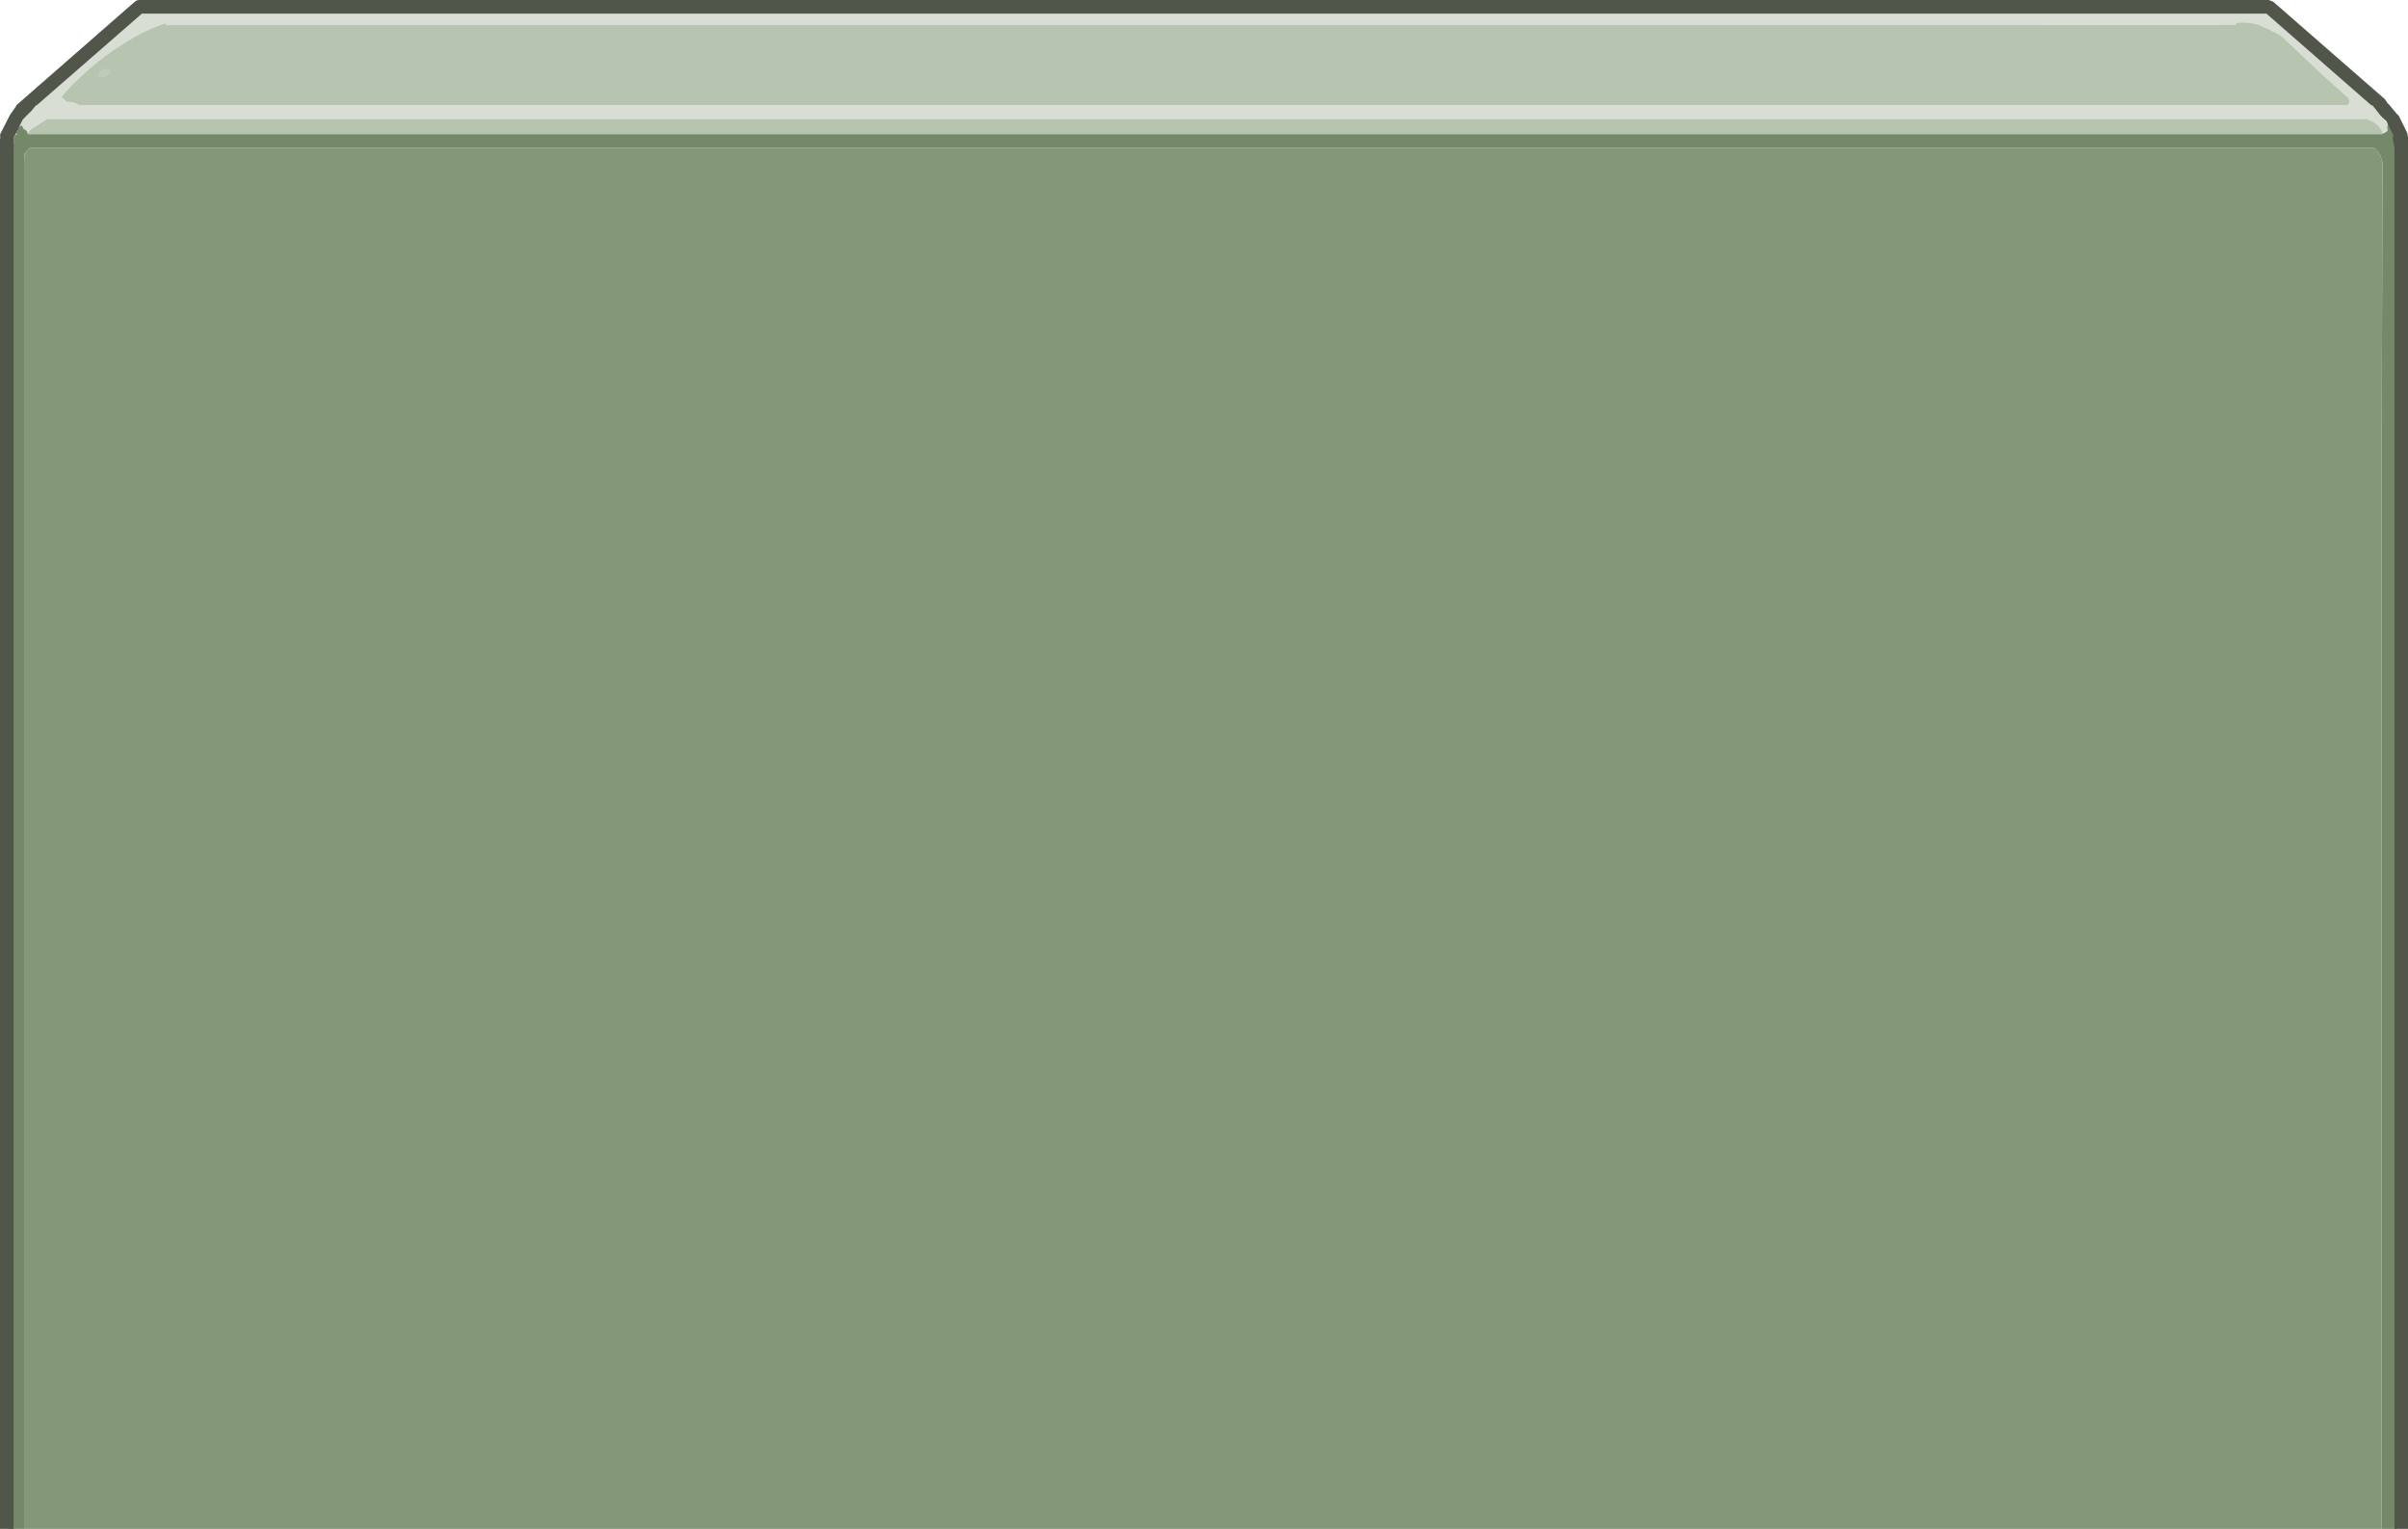 <?xml version="1.0" encoding="UTF-8" standalone="no"?>
<svg xmlns:ffdec="https://www.free-decompiler.com/flash" xmlns:xlink="http://www.w3.org/1999/xlink" ffdec:objectType="shape" height="225.05px" width="354.55px" xmlns="http://www.w3.org/2000/svg">
  <g transform="matrix(1.0, 0.0, 0.0, 1.0, -2.75, -17.85)">
    <path d="M26.35 19.55 L26.3 19.55 24.05 19.5 22.05 21.15 22.0 20.95 22.0 20.75 22.0 20.55 22.0 20.4 Q22.5 19.55 23.5 19.25 L25.95 19.05 26.15 19.25 26.3 19.45 26.35 19.55 M21.6 21.5 L18.8 23.7 17.2 25.0 Q19.25 23.1 21.6 21.5 M7.5 33.3 L7.25 33.95 7.25 33.75 7.25 33.55 7.3 33.4 7.5 33.3 M6.2 35.35 L6.45 35.35 Q5.85 35.8 5.55 36.55 5.35 36.7 5.3 36.95 5.05 37.25 5.25 37.65 5.05 37.7 4.9 37.85 L4.8 37.9 4.75 38.0 4.8 38.55 4.8 39.1 Q4.45 39.5 4.5 40.1 L4.7 40.9 4.45 41.95 4.4 48.4 4.35 41.95 4.35 40.3 Q4.35 38.55 5.1 37.1 L6.2 35.35 M354.1 35.85 L353.5 35.35 353.7 35.35 354.1 35.85 M353.5 35.1 L353.2 34.8 353.1 34.65 353.5 35.1 M356.25 41.95 L356.15 90.0 356.15 112.0 356.15 193.0 356.15 242.9 356.1 242.9 356.05 39.1 356.25 41.95" fill="#bfcab9" fill-rule="evenodd" stroke="none"/>
    <path d="M331.9 19.3 L331.95 19.3 332.4 19.2 Q335.75 19.1 338.55 20.45 340.8 21.5 342.75 23.55 L351.2 31.9 351.7 32.15 351.8 32.3 351.95 32.7 351.95 32.75 Q352.8 33.25 353.3 34.15 L353.4 34.5 353.1 34.65 353.2 34.8 353.5 35.1 353.75 35.35 353.7 35.35 353.5 35.35 354.1 35.85 354.3 36.05 354.4 36.15 Q354.25 36.3 354.25 36.65 L354.3 37.1 Q354.1 37.2 353.95 37.4 353.75 37.4 353.65 37.5 L353.6 37.45 Q353.05 36.05 351.6 35.55 L351.25 35.35 9.7 35.35 7.75 36.6 Q7.1 36.9 6.85 37.55 6.75 37.0 6.25 36.85 L5.95 36.3 5.8 36.35 5.55 36.55 Q5.85 35.8 6.45 35.35 L6.2 35.35 6.25 35.3 7.0 34.55 7.15 34.4 7.25 33.95 7.5 33.3 Q8.3 31.5 10.25 30.15 L17.2 25.0 18.8 23.7 21.6 21.5 22.05 21.15 24.05 19.5 26.3 19.55 26.35 19.55 27.2 19.6 27.2 19.3 45.6 19.3 57.7 19.3 63.25 19.3 63.45 19.3 90.05 19.3 95.7 19.3 211.7 19.3 216.1 19.3 256.1 19.3 258.5 19.3 270.75 19.3 281.9 19.3 283.1 19.3 292.9 19.3 298.65 19.3 331.9 19.3 M331.95 21.5 L331.9 21.5 298.65 21.55 294.35 21.55 292.9 21.55 283.1 21.55 281.9 21.55 281.55 21.55 270.75 21.55 258.5 21.55 256.1 21.55 216.1 21.55 211.7 21.55 95.7 21.55 90.05 21.55 63.45 21.55 63.25 21.55 57.7 21.55 45.6 21.55 27.75 21.55 27.2 21.55 27.2 21.25 Q24.8 22.0 22.55 23.3 18.15 25.8 14.4 29.35 13.05 30.6 11.8 32.1 L12.5 32.8 12.6 32.85 Q13.65 32.8 14.45 33.35 L348.4 33.35 348.5 33.25 348.7 32.9 348.6 32.35 344.75 28.9 338.6 23.1 Q337.15 22.3 335.65 21.65 334.05 21.0 332.15 21.2 L331.95 21.25 331.95 21.5" fill="#d8ded3" fill-rule="evenodd" stroke="none"/>
    <path d="M6.3 242.9 L6.3 193.0 6.3 112.0 6.3 90.0 6.3 71.1 6.3 41.95 6.35 40.45 7.15 39.6 352.3 39.6 Q353.15 40.3 353.45 41.4 L353.55 41.7 353.55 41.95 353.4 90.0 353.4 118.15 353.4 193.0 353.4 242.9 6.3 242.9" fill="#849878" fill-rule="evenodd" stroke="none"/>
    <path d="M338.55 20.45 Q335.75 19.1 332.4 19.2 L331.95 19.3 331.9 19.3 331.9 18.65 335.9 18.45 338.55 20.45 M6.85 37.55 Q7.1 36.9 7.75 36.6 L9.7 35.35 351.25 35.35 351.6 35.55 Q353.05 36.05 353.6 37.45 L353.65 37.5 353.45 37.6 6.85 37.6 6.85 37.55 M331.95 21.5 L331.95 21.25 332.15 21.2 Q334.05 21.0 335.65 21.65 337.15 22.3 338.6 23.1 L344.75 28.9 348.6 32.35 348.7 32.9 348.5 33.25 348.4 33.35 14.45 33.35 Q13.65 32.8 12.6 32.85 L12.5 32.8 11.8 32.1 Q13.05 30.6 14.4 29.35 18.15 25.8 22.55 23.3 24.8 22.0 27.2 21.25 L27.2 21.55 27.75 21.55 45.6 21.55 57.7 21.55 63.25 21.55 63.45 21.55 90.05 21.55 95.7 21.55 211.7 21.55 216.1 21.55 256.1 21.55 258.5 21.55 270.75 21.55 281.55 21.55 281.9 21.55 283.1 21.55 292.9 21.55 294.35 21.55 298.65 21.55 331.9 21.5 331.95 21.5 M18.35 28.05 L18.3 28.05 Q17.45 28.75 17.7 28.75 18.7 28.85 18.35 28.05" fill="#b7c4b0" fill-rule="evenodd" stroke="none"/>
    <path d="M5.55 36.55 L5.8 36.35 5.95 36.3 6.25 36.85 Q6.75 37.0 6.85 37.55 L6.85 37.6 353.45 37.6 353.65 37.5 Q353.75 37.4 353.95 37.4 354.1 37.2 354.3 37.1 L354.25 36.65 Q354.25 36.3 354.4 36.15 L354.65 36.0 354.8 36.0 355.25 36.75 355.3 37.25 Q355.65 37.45 355.7 37.9 L355.65 38.3 355.3 39.55 Q356.05 40.5 355.95 41.95 L355.8 72.85 355.7 90.0 355.7 112.0 355.7 193.0 355.7 242.9 353.4 242.9 353.4 193.0 353.4 118.15 353.4 90.0 353.55 41.95 353.55 41.7 353.45 41.4 Q353.15 40.3 352.3 39.6 L7.15 39.6 6.35 40.45 6.3 41.95 6.3 71.1 6.3 90.0 6.3 112.0 6.3 193.0 6.3 242.9 4.15 242.9 4.15 193.0 4.2 112.0 4.2 90.0 4.35 59.1 4.4 48.4 4.45 41.95 4.7 40.9 4.5 40.1 Q4.45 39.5 4.8 39.1 L4.8 38.55 4.75 38.0 4.8 37.9 4.9 37.85 Q5.05 37.7 5.25 37.65 5.05 37.25 5.3 36.95 5.35 36.7 5.55 36.55" fill="#748967" fill-rule="evenodd" stroke="none"/>
    <path d="M5.1 33.5 L5.1 33.45 5.2 33.4 5.1 33.5" fill="#d8ded3" fill-rule="evenodd" stroke="none"/>
    <path d="M17.2 29.05 L17.25 28.85 17.35 28.5 17.4 28.4 17.6 28.3 18.15 28.0 18.3 27.95 18.55 27.95 18.7 28.0 18.85 28.05 18.9 28.15 18.95 28.35 18.95 28.6 18.9 28.8 18.05 29.25 17.25 29.15 17.2 29.05" fill="#bfcab9" fill-rule="evenodd" stroke="none"/>
    <path d="M5.1 33.45 L5.15 33.35 22.6 18.1 Q22.9 17.85 23.25 17.85 L336.8 17.85 337.45 18.1 353.9 32.45 354.3 33.05 354.6 33.35 355.6 34.55 355.95 34.9 357.2 37.45 357.3 38.1 357.3 38.35 357.3 242.9 355.3 242.9 355.3 39.4 355.25 39.3 355.05 38.25 355.15 37.8 354.1 35.65 353.75 35.35 353.2 34.8 352.7 34.15 352.35 33.7 352.05 33.35 351.9 33.35 336.45 19.85 23.65 19.85 8.15 33.35 8.05 33.35 7.35 34.2 6.2 35.35 6.1 35.45 4.9 37.85 4.8 37.9 4.75 38.0 4.8 38.55 4.8 39.3 4.75 39.7 4.75 39.9 4.75 242.9 2.75 242.9 2.75 38.35 2.8 38.1 Q2.7 37.75 2.85 37.45 L4.2 34.8 5.1 33.5 5.2 33.4 5.1 33.45" fill="#50564a" fill-rule="evenodd" stroke="none"/>
  </g>
</svg>
